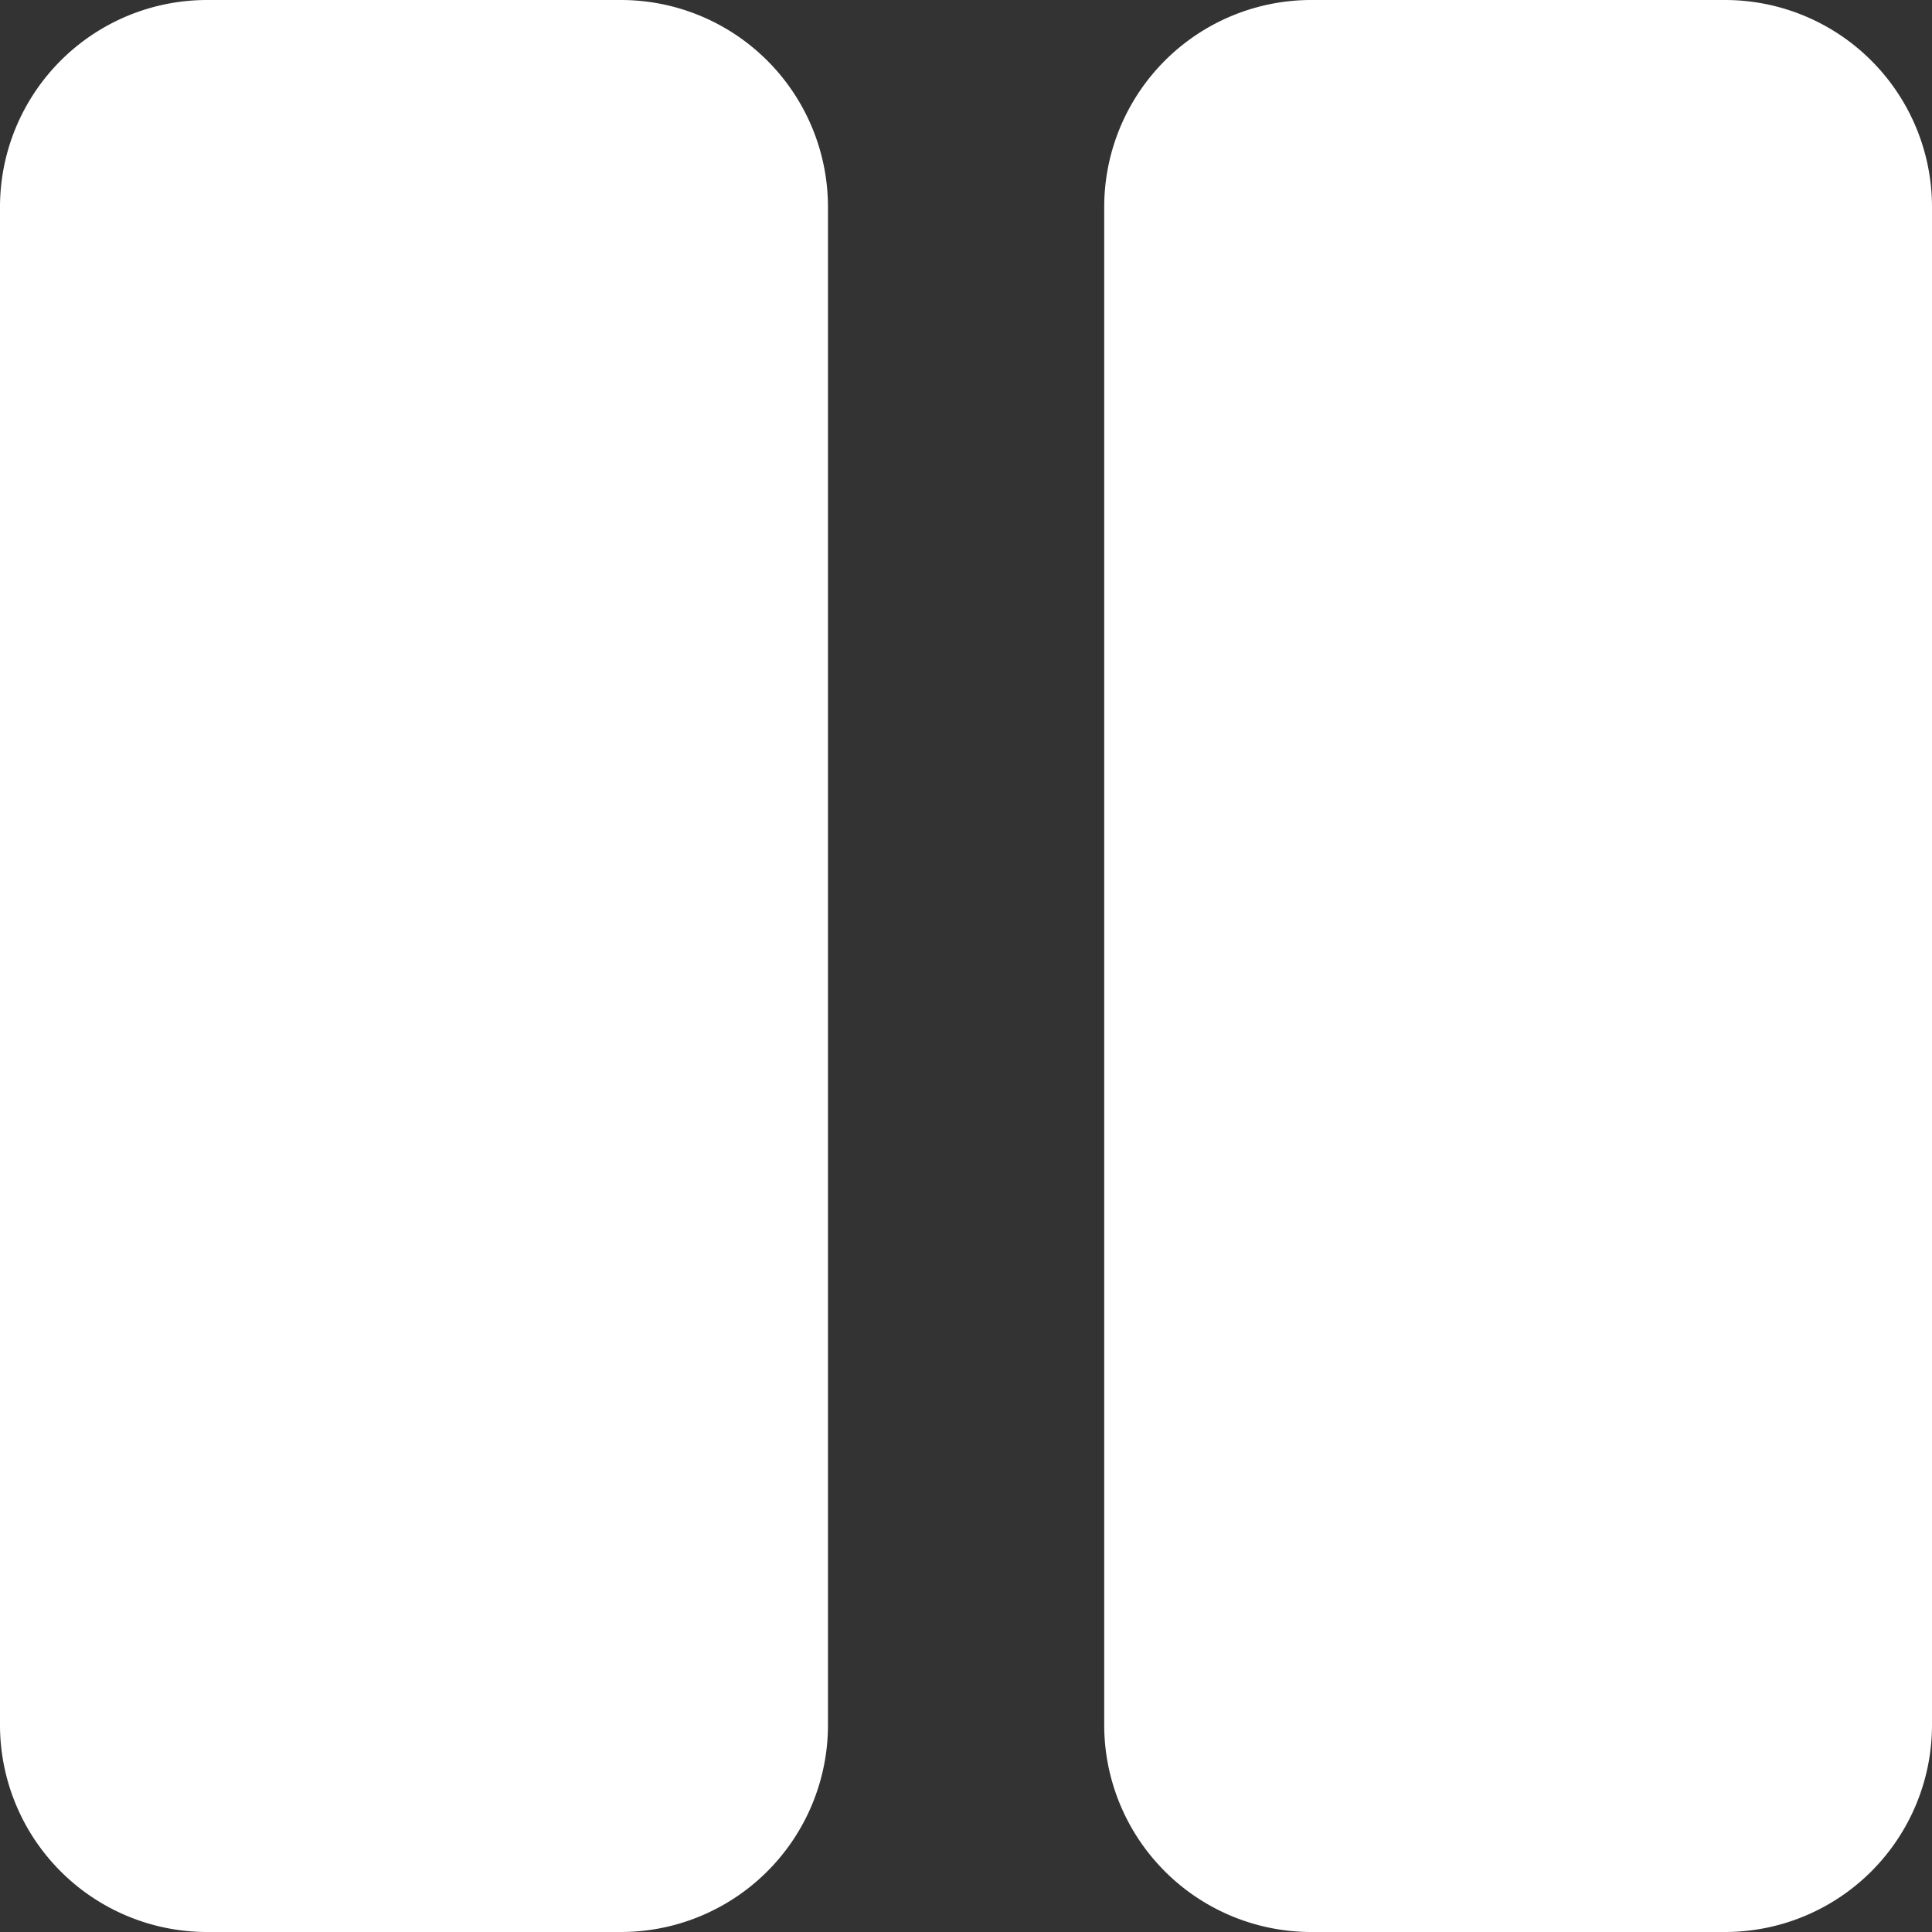 <svg xmlns="http://www.w3.org/2000/svg" width="20.471" height="20.471" viewBox="0 0 20.471 20.471"><rect x="0" y="0" width="20.471" height="20.471" fill="#333333" stroke="none"/><path d="M6.58,22.651H2.193A2.194,2.194,0,0,1,0,20.458V4.373A2.194,2.194,0,0,1,2.193,2.18H6.58A2.194,2.194,0,0,1,8.773,4.373V20.458A2.194,2.194,0,0,1,6.58,22.651Zm13.891-2.193V4.373A2.194,2.194,0,0,0,18.278,2.18H13.891A2.194,2.194,0,0,0,11.7,4.373V20.458a2.194,2.194,0,0,0,2.193,2.193h4.387A2.194,2.194,0,0,0,20.471,20.458Z" transform="translate(0 -2.18)" fill="#fff"/></svg>